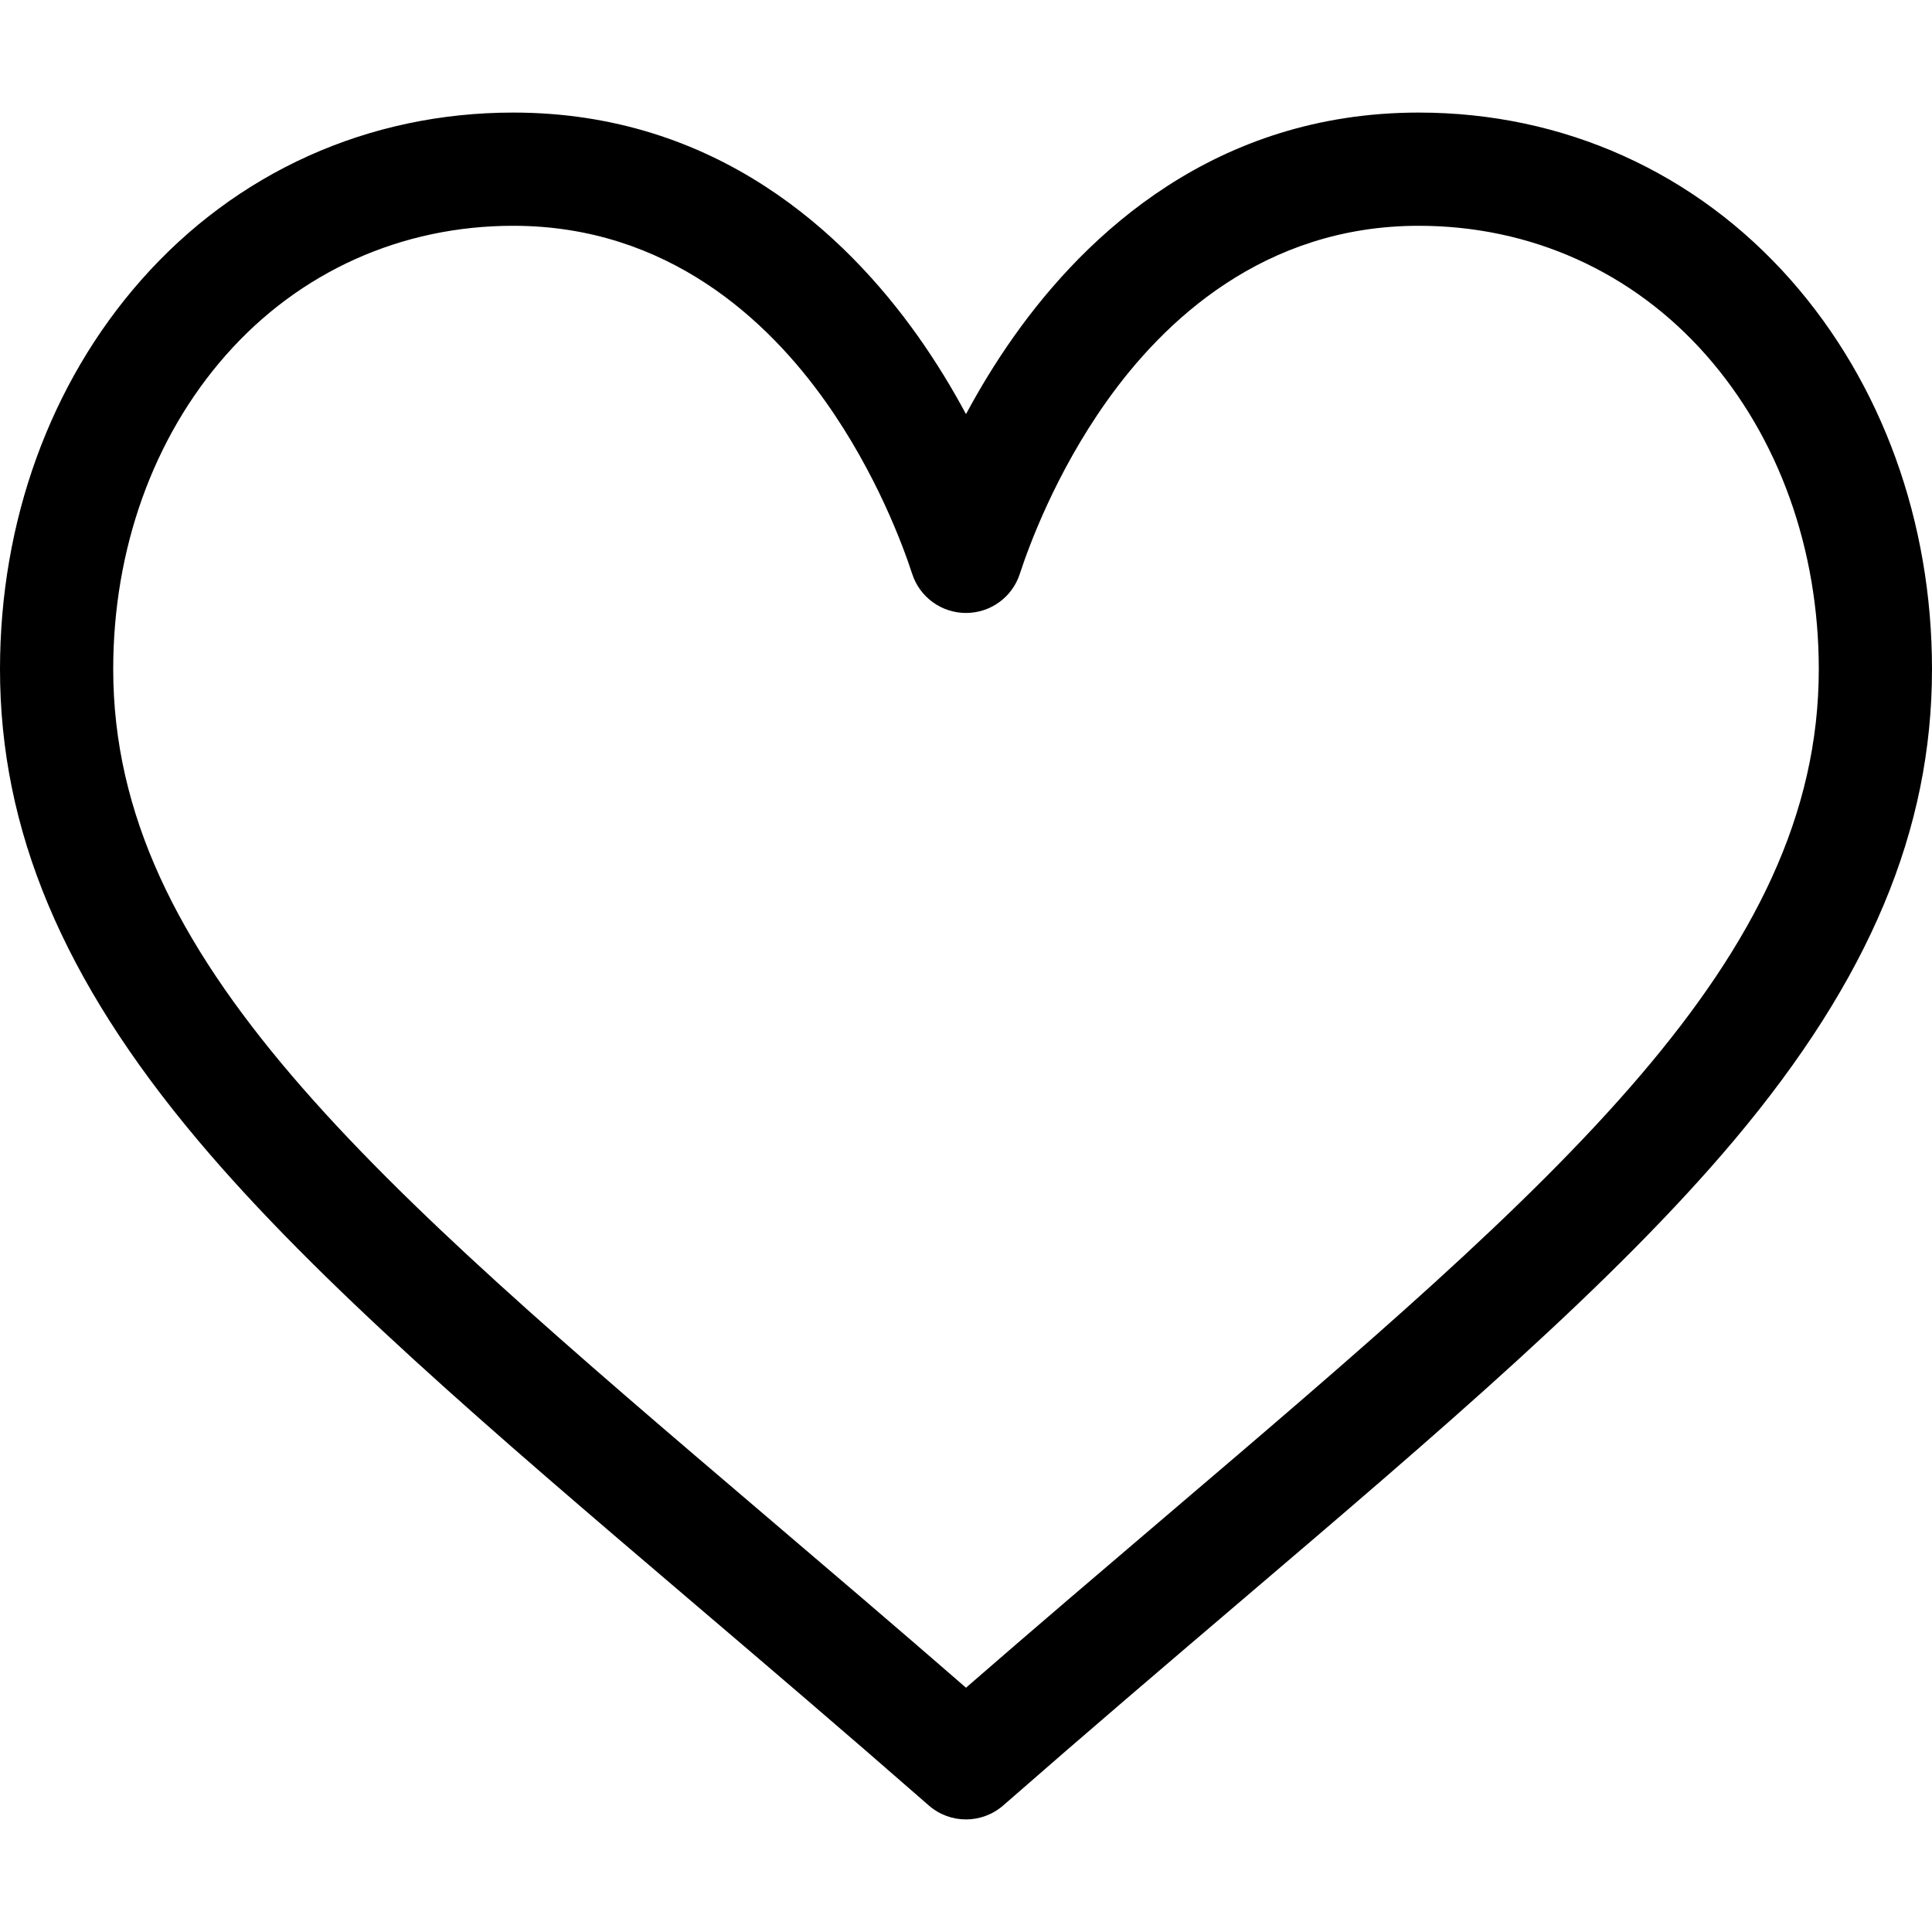 <svg width="60" height="60" viewBox="0 0 60 60" fill="none" xmlns="http://www.w3.org/2000/svg">
<path d="M55.622 8.703C52.663 5.346 48.558 3.496 44.062 3.496C37.74 3.496 33.738 7.272 31.494 10.44C30.911 11.262 30.416 12.086 30 12.861C29.584 12.086 29.089 11.262 28.506 10.44C26.262 7.272 22.259 3.496 15.938 3.496C11.442 3.496 7.337 5.346 4.378 8.704C1.555 11.907 0 16.197 0 20.783C0 25.776 1.949 30.419 6.134 35.397C9.874 39.845 15.255 44.43 21.486 49.74C23.808 51.718 26.209 53.765 28.765 56.001L28.842 56.068C29.174 56.359 29.587 56.504 30 56.504C30.413 56.504 30.826 56.358 31.158 56.068L31.235 56.001C33.791 53.765 36.192 51.719 38.514 49.74C44.745 44.43 50.126 39.845 53.866 35.397C58.051 30.419 60 25.776 60 20.783C60 16.197 58.445 11.907 55.622 8.703ZM36.234 47.064C34.232 48.77 32.172 50.525 30 52.413C27.828 50.525 25.768 48.77 23.766 47.064C11.572 36.672 3.516 29.808 3.516 20.783C3.516 17.053 4.758 13.589 7.015 11.028C9.298 8.438 12.466 7.012 15.938 7.012C20.757 7.012 23.873 9.981 25.638 12.472C27.221 14.706 28.047 16.958 28.329 17.823C28.564 18.547 29.239 19.036 30 19.036C30.761 19.036 31.436 18.547 31.671 17.823C31.953 16.958 32.779 14.706 34.362 12.472C36.127 9.981 39.243 7.012 44.062 7.012C47.534 7.012 50.702 8.438 52.985 11.028C55.242 13.589 56.484 17.053 56.484 20.783C56.484 29.808 48.428 36.672 36.234 47.064Z" fill="black"/>
</svg>

